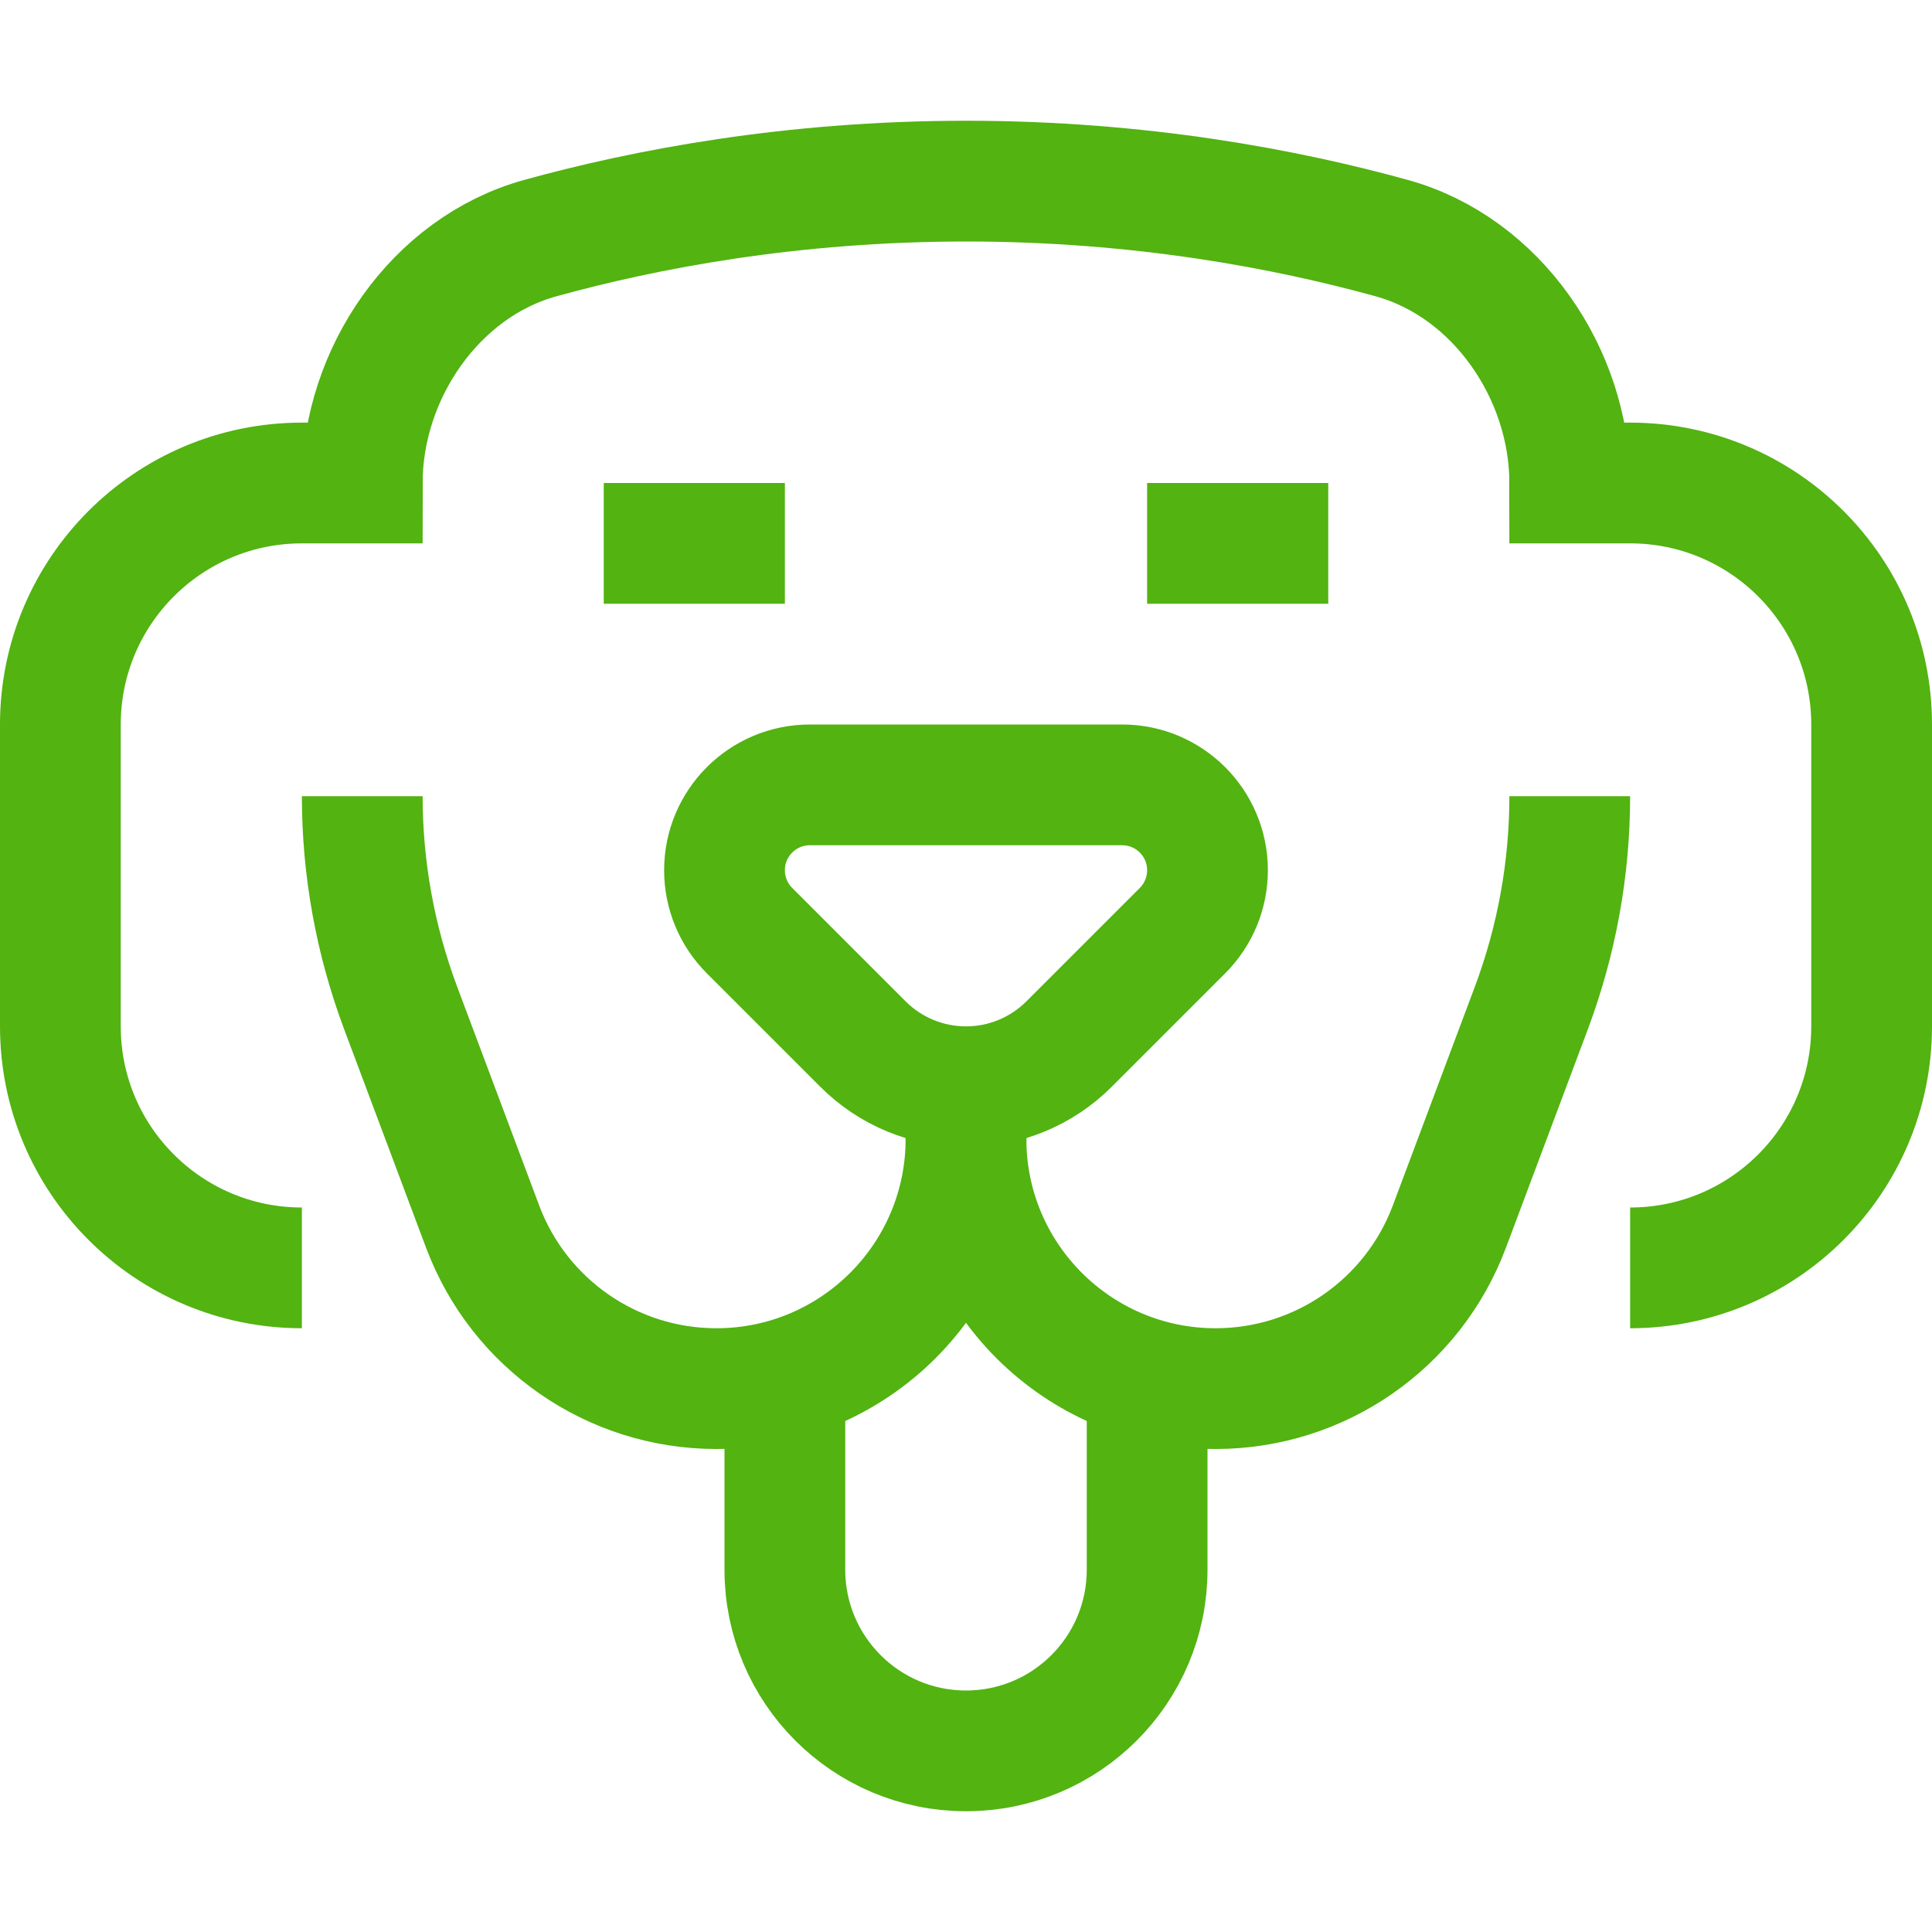 <?xml version="1.0" encoding="UTF-8"?>
<svg width="32px" height="32px" viewBox="0 0 32 32" version="1.1" xmlns="http://www.w3.org/2000/svg" xmlns:xlink="http://www.w3.org/1999/xlink">
    <!-- Generator: Sketch 44.1 (41455) - http://www.bohemiancoding.com/sketch -->
    <title>Metarubrick / Goods / pets</title>
    <desc>Created with Sketch.</desc>
    <defs></defs>
    <g id="Page-1" stroke="none" stroke-width="1" fill="none" fill-rule="evenodd">
        <g id="New-meta-draft" transform="translate(-684, -1784)">
            <g id="Slice" transform="translate(84, 84)"></g>
            <g id="Icon" transform="translate(51, 42)" stroke="#52B311" stroke-width="2">
                <g id="Goods" transform="translate(21, 1694)">
                    <g id="Pets" transform="translate(613, 51)">
                        <path d="M15,10 L12.414,10 C11.633,10 11,10.633 11,11.414 C11,11.789 11.149,12.149 11.414,12.414 L13.293,14.293 C13.746,14.746 14.36,15 15,15 C15.64,15 16.254,14.746 16.707,14.293 L18.586,12.414 C18.851,12.149 19,11.789 19,11.414 C19,10.633 18.367,10 17.586,10 L15,10 Z" id="Stroke-1"></path>
                        <path d="M15,15 L15,15.865 C15,18.148 13.149,20 10.865,20 C9.142,20 7.599,18.931 6.994,17.317 L5.637,13.698 C5.216,12.575 5,11.386 5,10.187" id="Stroke-3"></path>
                        <path d="M15,15 L15,15.865 C15,18.148 16.851,20 19.135,20 C20.858,20 22.401,18.931 23.006,17.317 L24.363,13.698 C24.784,12.575 25,11.386 25,10.187" id="Stroke-5"></path>
                        <path d="M26,18 L26,18 C28.209,18 30,16.209 30,14 L30,9 C30,6.791 28.209,5 26,5 L25,5 C25,3.195 23.795,1.427 22.055,0.945 C20.316,0.464 17.89,0 15,0 C12.11,0 9.684,0.464 7.945,0.945 C6.205,1.427 5,3.195 5,5 L4,5 C1.791,5 0,6.791 0,9 L0,14 C0,16.209 1.791,18 4,18" id="Stroke-7"></path>
                        <path d="M9,6 L12,6" id="Stroke-9"></path>
                        <path d="M21,6 L18,6" id="Stroke-11"></path>
                        <path d="M12,20 L12,23 C12,24.657 13.343,26 15,26 C16.657,26 18,24.657 18,23 L18,20" id="Stroke-13"></path>
                    </g>
                </g>
            </g>
        </g>
    </g>
</svg>